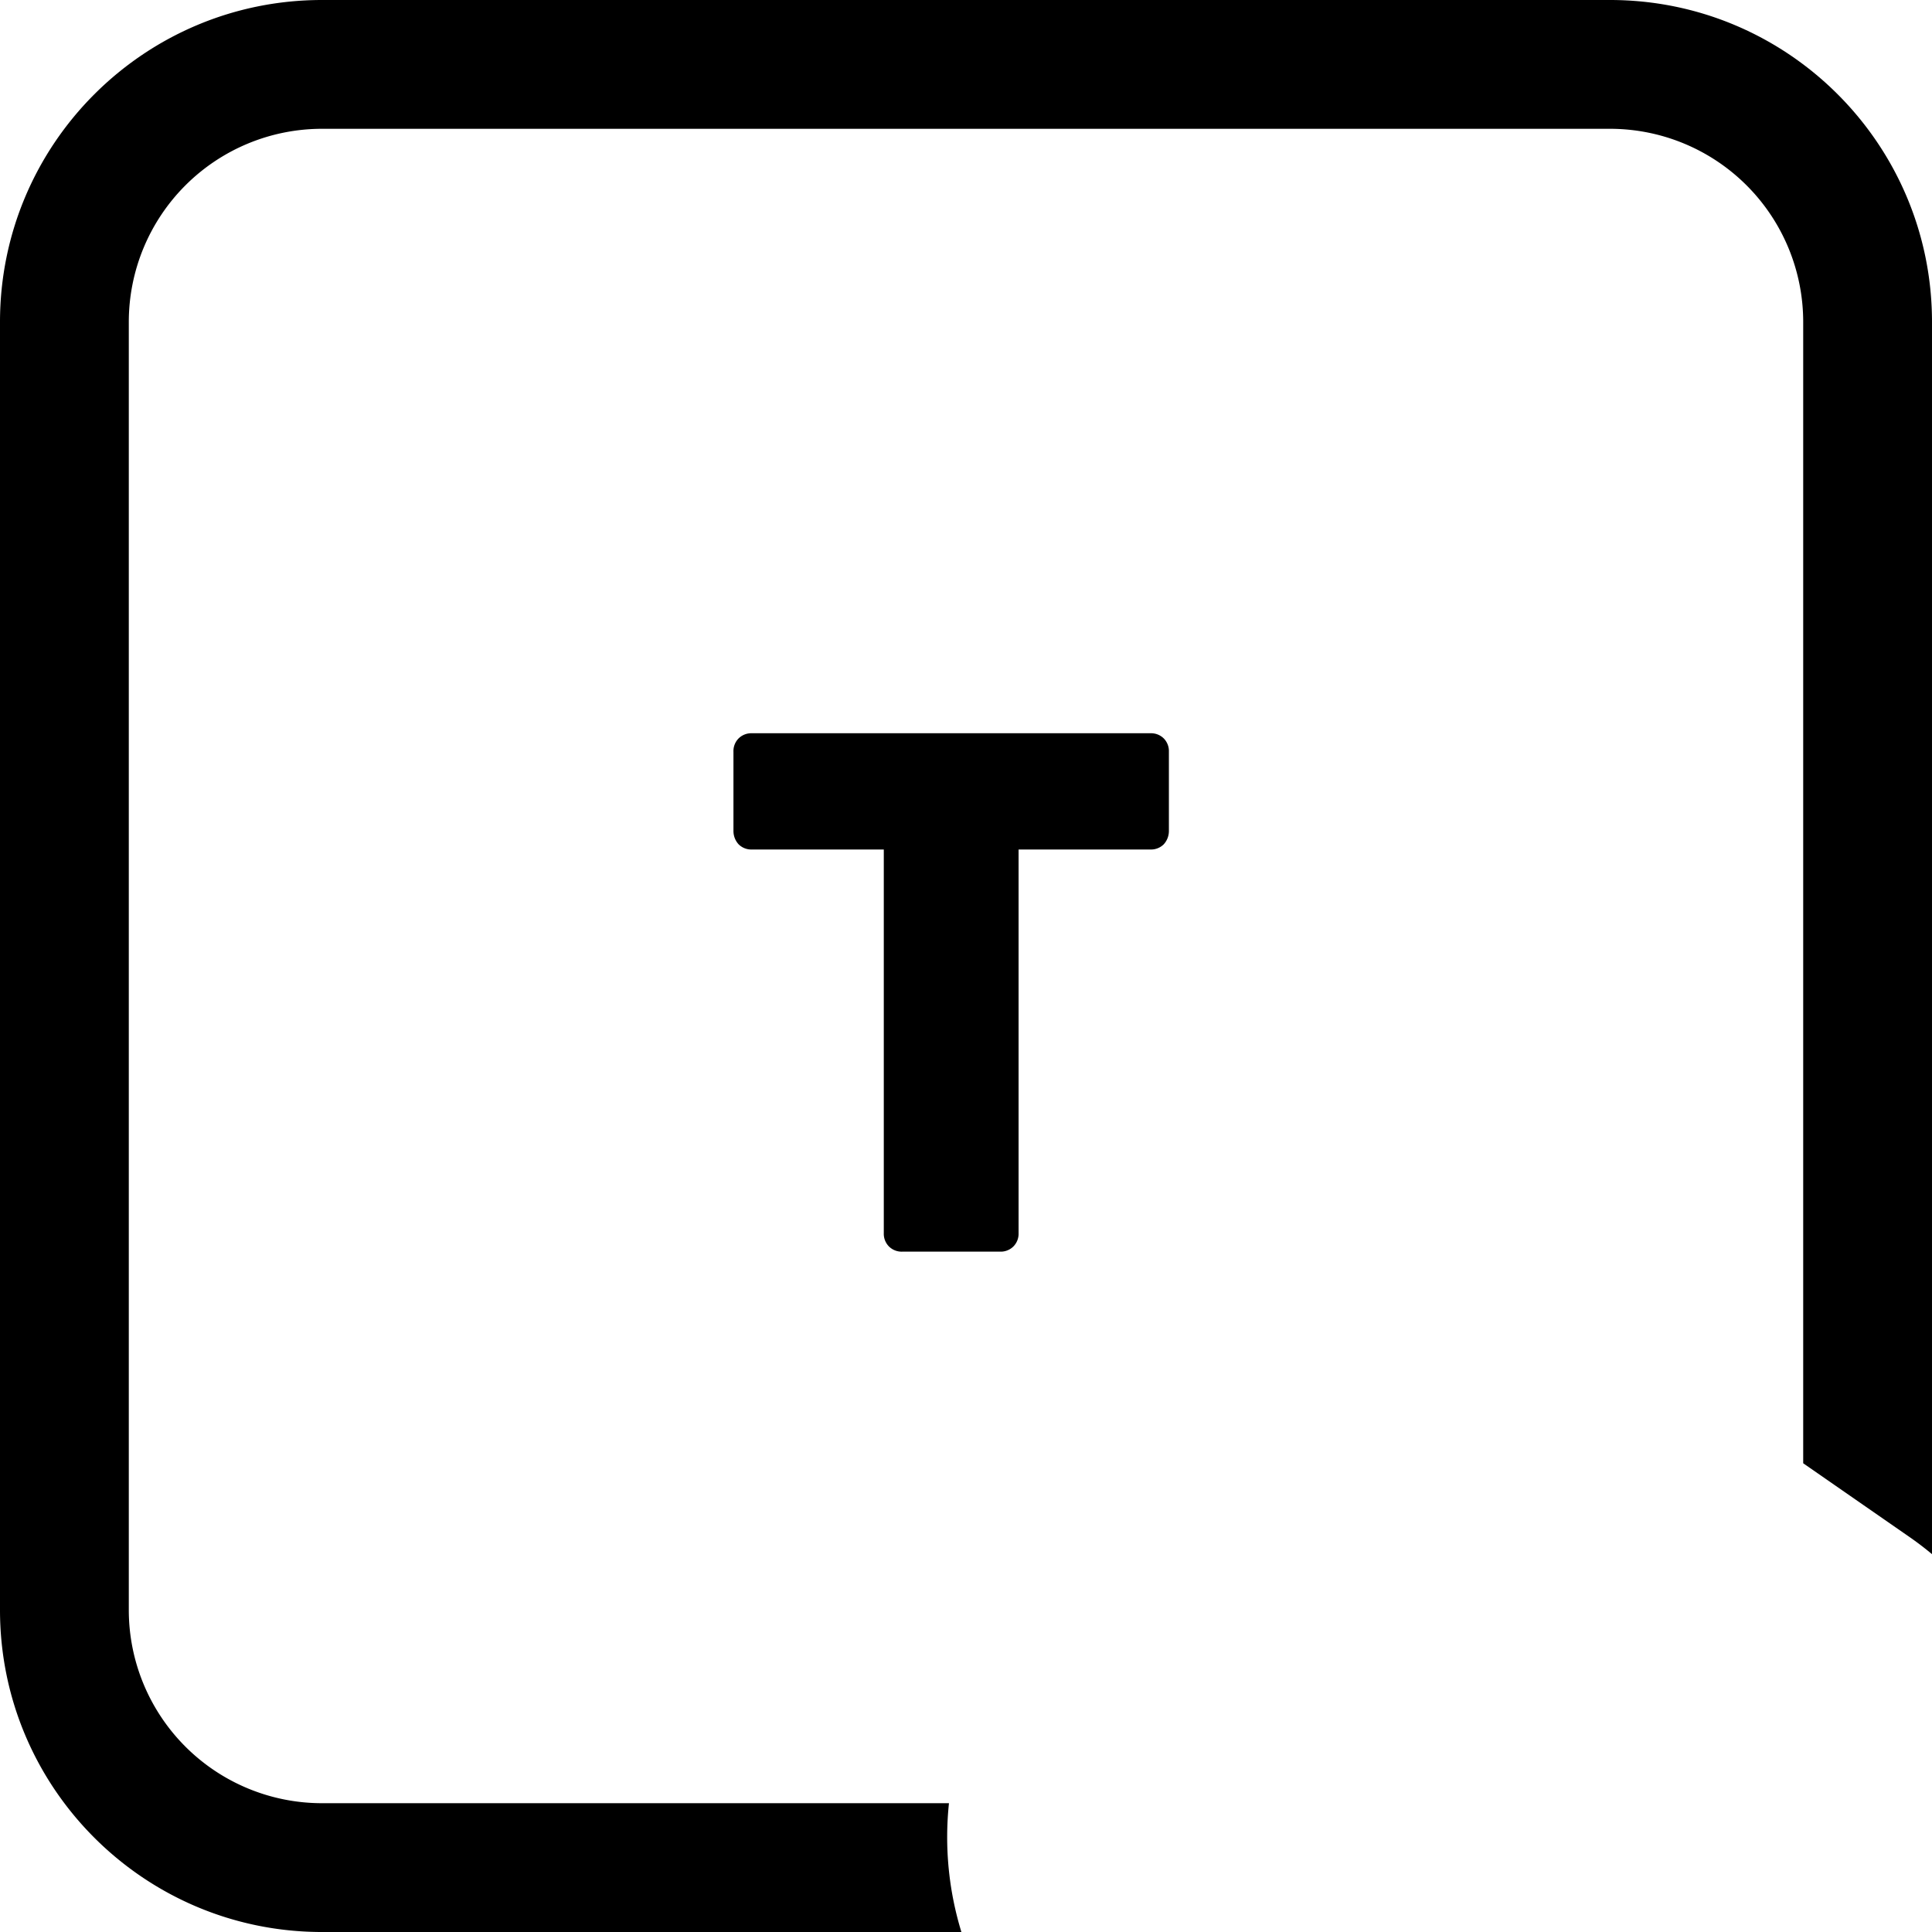 <svg xmlns="http://www.w3.org/2000/svg" width="60" height="60" fill="none"><path fill="#000" d="M28.022 38.871a.56.56 0 0 1-.414-.16.56.56 0 0 1-.161-.415V26.382h-4.094a.56.56 0 0 1-.414-.16.613.613 0 0 1-.161-.415v-2.46a.56.56 0 0 1 .16-.415.56.56 0 0 1 .415-.16h12.374a.56.56 0 0 1 .414.16.56.56 0 0 1 .16.414v2.461a.613.613 0 0 1-.16.414.56.56 0 0 1-.414.161h-4.094v11.914a.56.56 0 0 1-.161.414.56.56 0 0 1-.414.161h-3.036Z"/><path fill="#000" fill-rule="evenodd" d="M10 4h40a6 6 0 0 1 6 6v35.443l3.284 2.278c.249.172.488.354.716.545V10c0-5.523-4.477-10-10-10H10C4.477 0 0 4.477 0 10v40c0 5.523 4.477 10 10 10h19.857a10.047 10.047 0 0 1-.386-4H10a6 6 0 0 1-6-6V10a6 6 0 0 1 6-6Z" clip-rule="evenodd"/></svg>